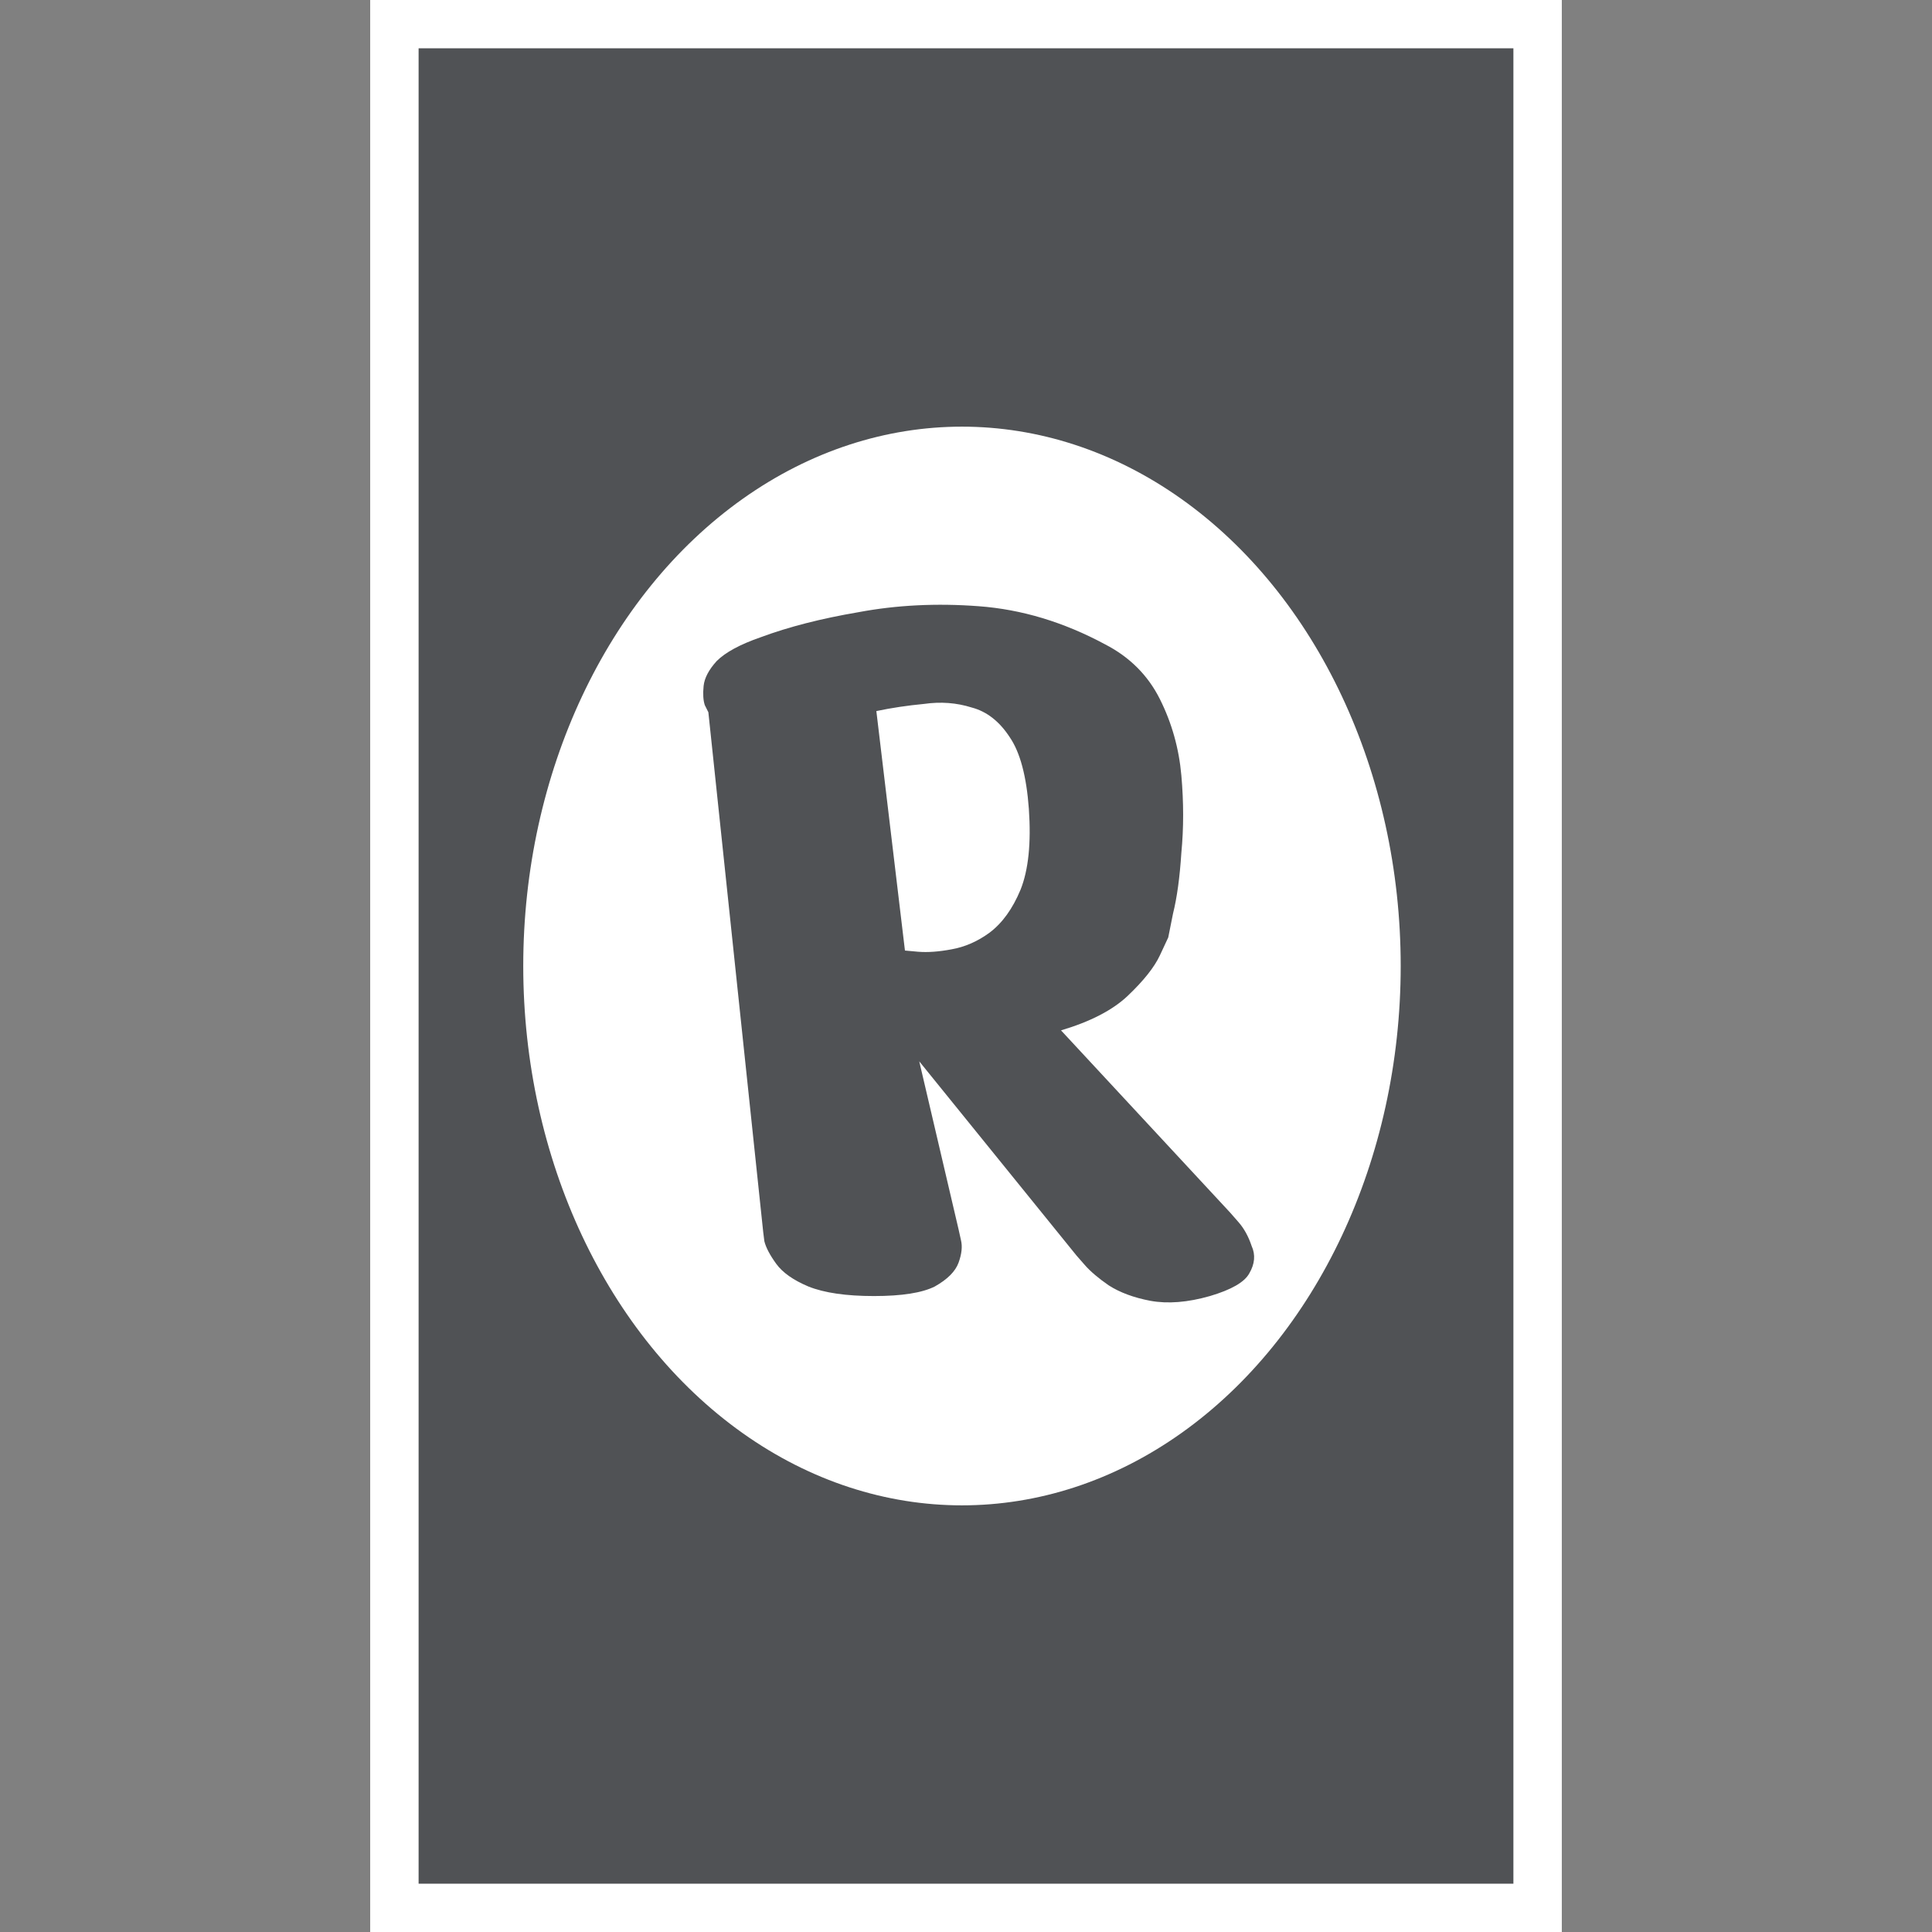 <svg width="240" height="240" viewBox="0 0 240 240" fill="none" xmlns="http://www.w3.org/2000/svg">
<rect x="0" y="0" width="240" height="240" fill="#808080" stroke="none"/>
<rect x="46" width="148" height="240" fill="white"/>
<rect x="46" width="148" height="240" fill="white"/>
<rect x="52" y="6" width="136" height="228" fill="#505255"/>
<ellipse cx="119.5" cy="120" rx="54.5" ry="67" fill="white"/>
<path d="M94.804 153.008L87.996 88.48C87.996 88.48 87.848 88.184 87.552 87.592C87.355 87 87.305 86.211 87.404 85.224C87.503 84.237 88.045 83.201 89.032 82.116C90.117 81.031 91.943 80.044 94.508 79.156C97.961 77.873 102.007 76.837 106.644 76.048C111.38 75.16 116.363 74.913 121.592 75.308C126.92 75.703 132.149 77.281 137.28 80.044C140.339 81.623 142.608 83.892 144.088 86.852C145.568 89.812 146.456 92.969 146.752 96.324C147.048 99.679 147.048 102.885 146.752 105.944C146.555 109.003 146.209 111.519 145.716 113.492C145.321 115.465 145.124 116.452 145.124 116.452C145.124 116.452 144.779 117.192 144.088 118.672C143.397 120.152 142.065 121.829 140.092 123.704C138.217 125.48 135.455 126.911 131.804 127.996L152.82 150.64C152.82 150.64 153.165 151.035 153.856 151.824C154.547 152.613 155.089 153.6 155.484 154.784C155.977 155.869 155.879 157.004 155.188 158.188C154.596 159.273 152.968 160.211 150.304 161C147.541 161.789 145.075 161.987 142.904 161.592C140.832 161.197 139.105 160.556 137.724 159.668C136.441 158.78 135.455 157.941 134.764 157.152C134.073 156.363 133.728 155.968 133.728 155.968L114.192 131.844L119.076 152.712C119.076 152.712 119.175 153.156 119.372 154.044C119.569 154.833 119.471 155.771 119.076 156.856C118.681 157.941 117.695 158.928 116.116 159.816C114.537 160.605 112.021 161 108.568 161C105.115 161 102.401 160.605 100.428 159.816C98.553 159.027 97.221 158.089 96.432 157.004C95.643 155.919 95.149 154.981 94.952 154.192C94.853 153.403 94.804 153.008 94.804 153.008ZM108.864 88.332L112.416 118.08C112.416 118.08 112.959 118.129 114.044 118.228C115.228 118.327 116.609 118.228 118.188 117.932C119.865 117.636 121.444 116.945 122.924 115.86C124.503 114.676 125.785 112.9 126.772 110.532C127.759 108.065 128.104 104.711 127.808 100.468C127.512 96.423 126.723 93.463 125.44 91.588C124.157 89.615 122.579 88.381 120.704 87.888C118.829 87.296 116.856 87.148 114.784 87.444C112.712 87.641 110.739 87.937 108.864 88.332Z" fill="#505255"/>
</svg>
